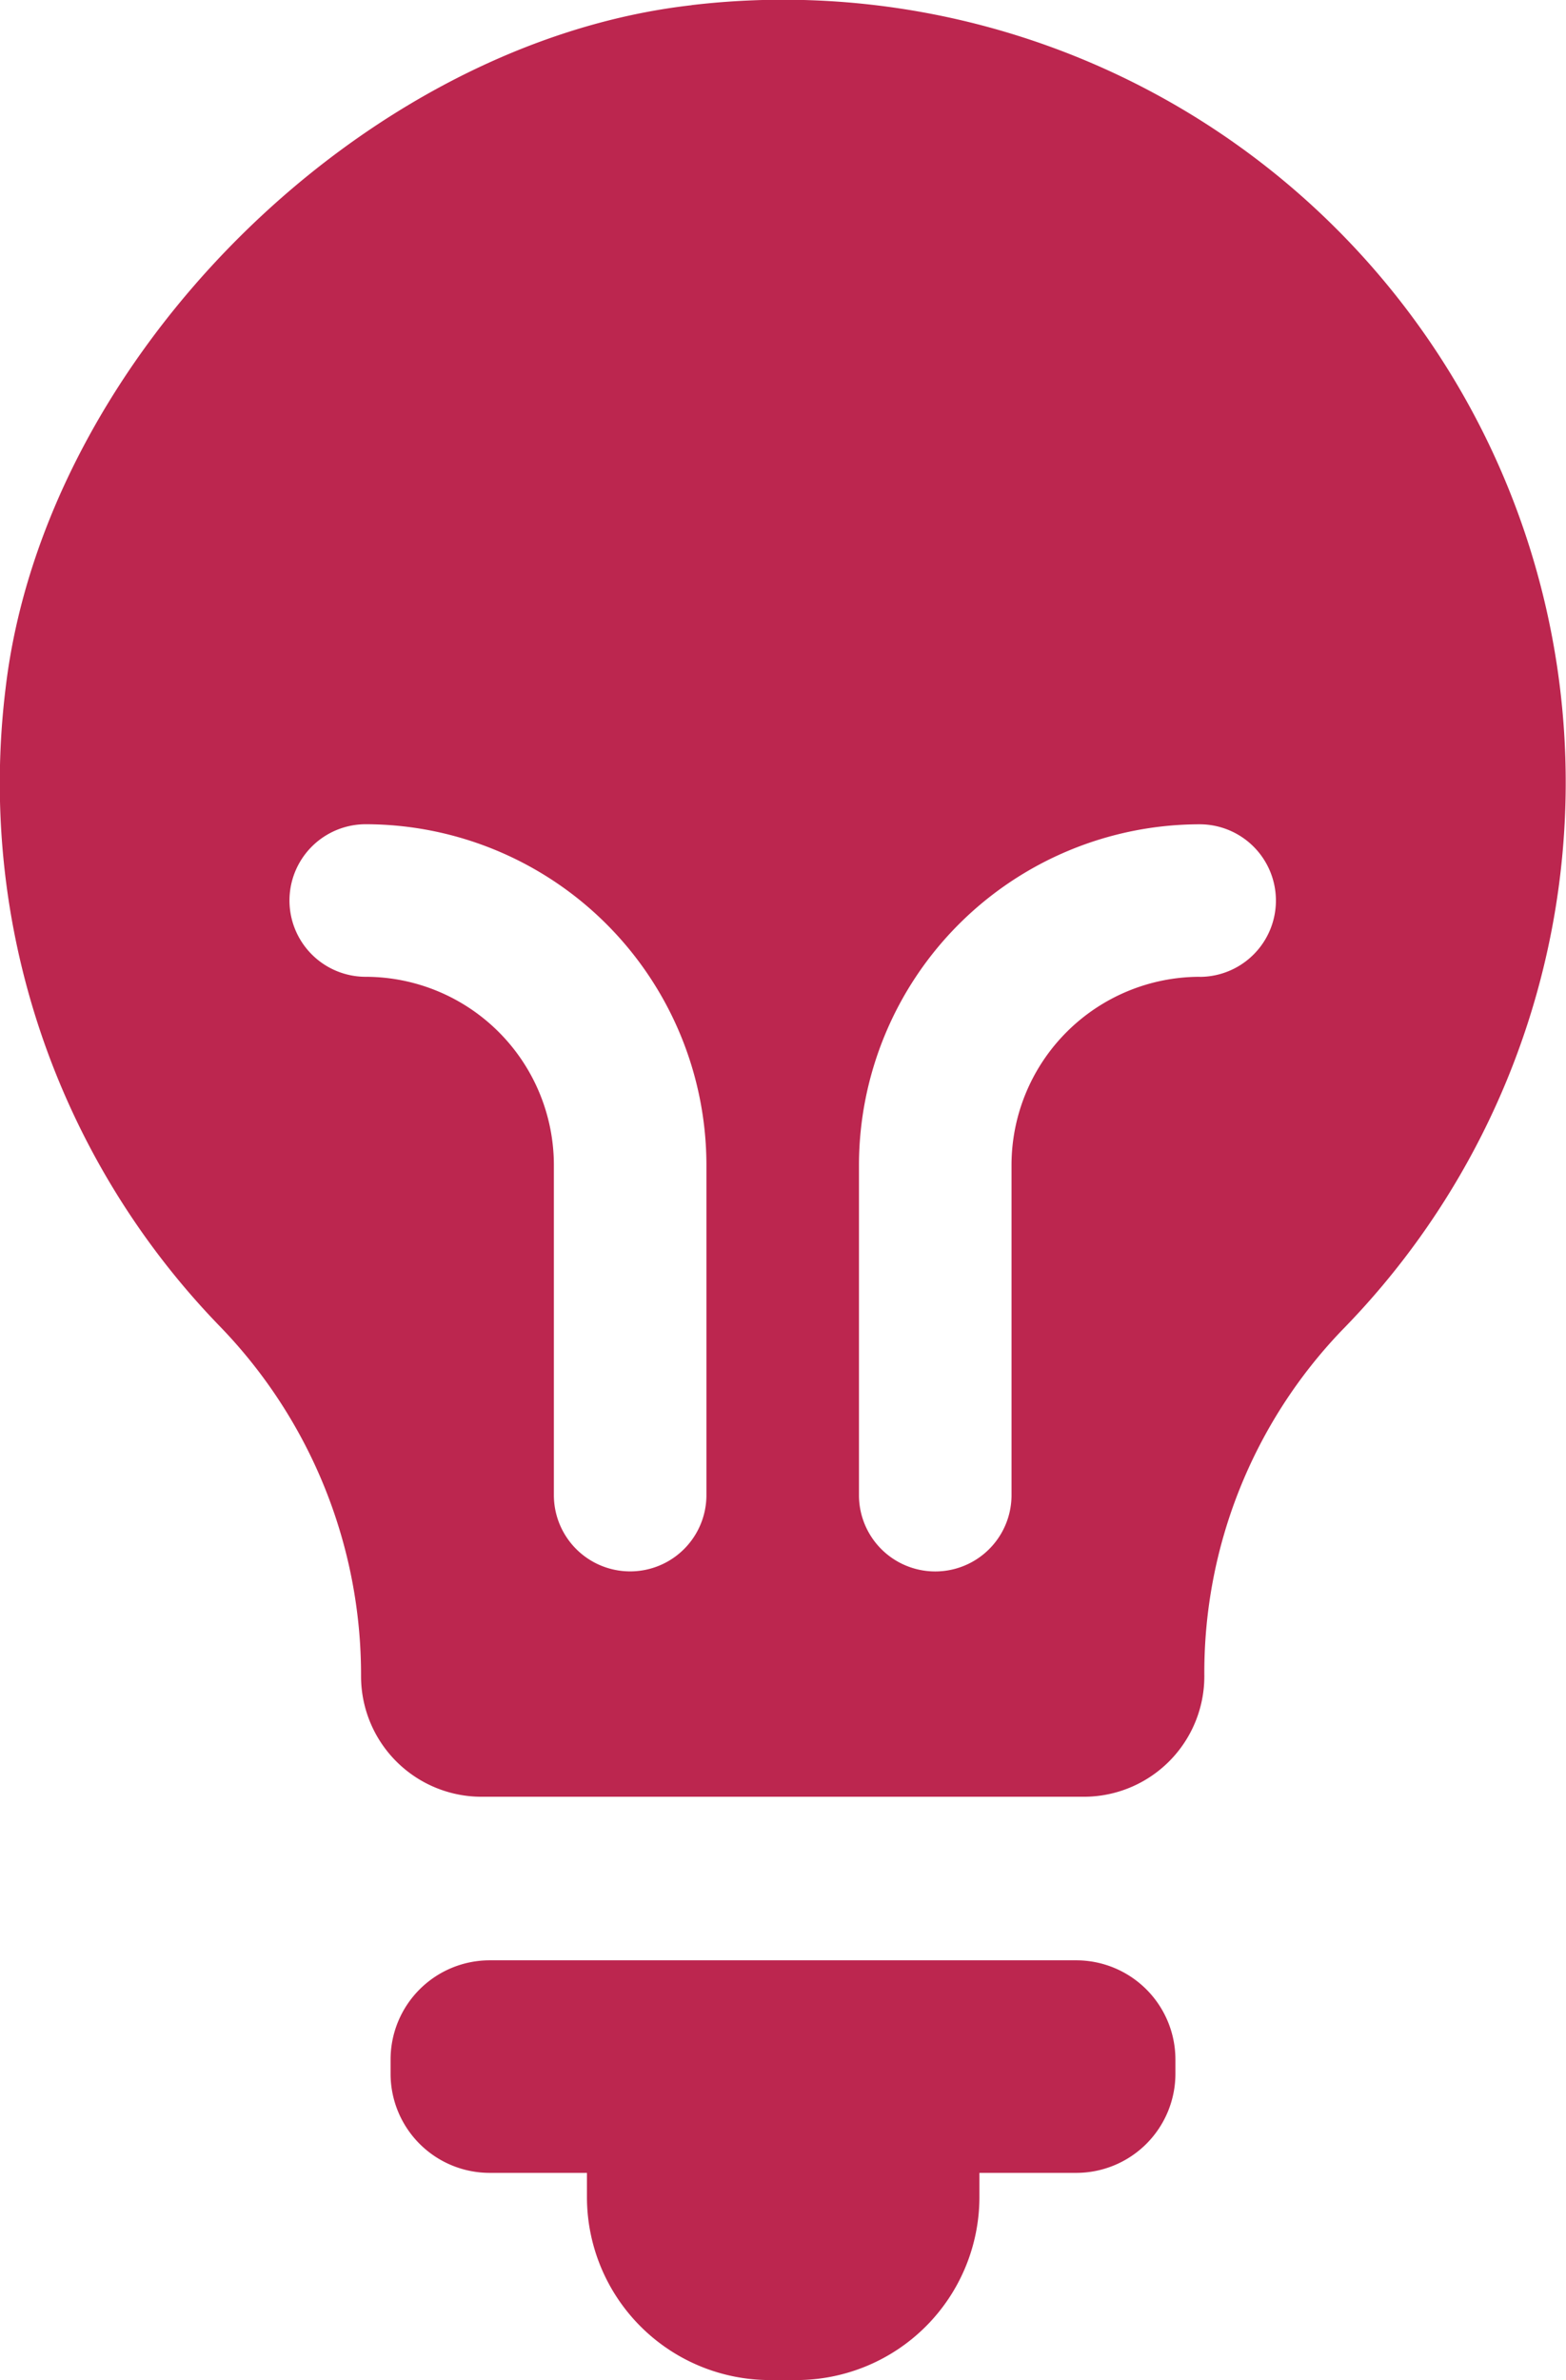 <svg xmlns="http://www.w3.org/2000/svg" width="25.664" height="39" viewBox="0 0 25.664 39"><defs><style>.a{fill:#bc264f;}</style></defs><path class="a" d="M195.306,407.122h-9.612a1.625,1.625,0,0,0-1.625,1.625v.233a1.624,1.624,0,0,0,1.625,1.625h1.593V411a3,3,0,0,0,3,3h.432a3,3,0,0,0,3-3v-.395h1.587a1.625,1.625,0,0,0,1.625-1.625v-.233a1.626,1.626,0,0,0-1.625-1.625" transform="translate(-177.668 -375)"/><path class="a" d="M189.006,375.085c-5.406.61-10.608,5.785-11.246,11.19a12.785,12.785,0,0,0,3.525,10.473,8.21,8.21,0,0,1,2.3,5.72h0a1.975,1.975,0,0,0,1.974,1.974h9.872a1.975,1.975,0,0,0,1.974-1.974,8.1,8.1,0,0,1,2.26-5.675,12.824,12.824,0,0,0-10.664-21.709m.244,24.415a1.25,1.25,0,0,1-2.5,0v-5.409a3.087,3.087,0,0,0-3.083-3.084,1.25,1.25,0,1,1,0-2.5,5.59,5.59,0,0,1,5.583,5.584Zm8.083-8.493a3.087,3.087,0,0,0-3.083,3.084V399.5a1.25,1.25,0,0,1-2.5,0v-5.409a5.59,5.59,0,0,1,5.583-5.584,1.25,1.25,0,1,1,0,2.5" transform="translate(-177.668 -375)"/></svg>